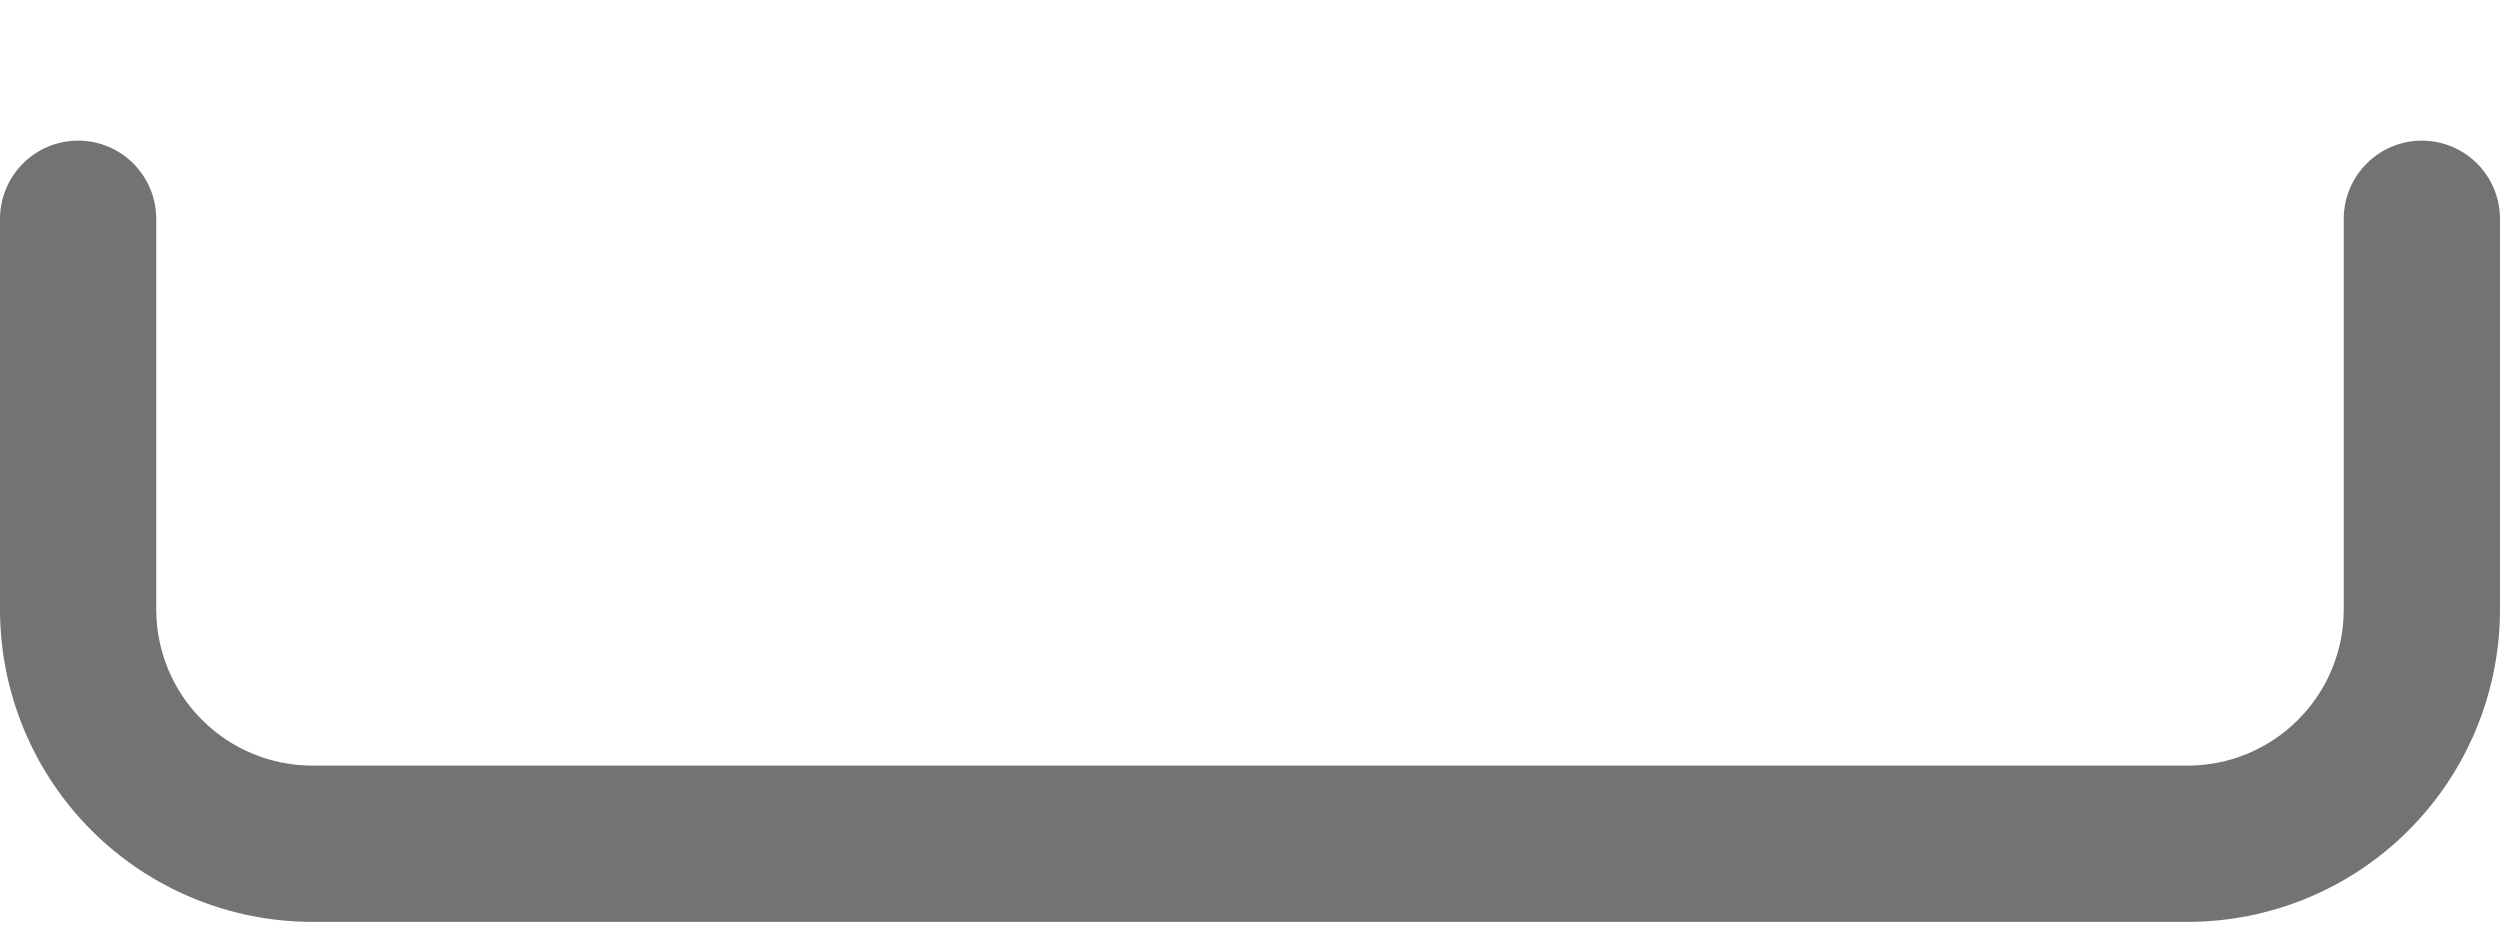 <svg width="16" height="6" viewBox="0 0 16 6" fill="none" xmlns="http://www.w3.org/2000/svg">
<path d="M0.5 0.9C0.633 0.9 0.76 0.953 0.854 1.047C0.947 1.141 1 1.268 1 1.4V3.9C1 4.166 1.105 4.42 1.293 4.607C1.48 4.795 1.735 4.9 2 4.9H14C14.265 4.9 14.52 4.795 14.707 4.607C14.895 4.42 15 4.166 15 3.9V1.4C15 1.268 15.053 1.141 15.146 1.047C15.24 0.953 15.367 0.9 15.5 0.9C15.633 0.9 15.76 0.953 15.854 1.047C15.947 1.141 16 1.268 16 1.4V3.9C16 4.431 15.789 4.94 15.414 5.315C15.039 5.69 14.53 5.9 14 5.9H2C1.47 5.9 0.961 5.69 0.586 5.315C0.211 4.94 0 4.431 0 3.9V1.4C0 1.268 0.053 1.141 0.146 1.047C0.24 0.953 0.367 0.9 0.5 0.9Z" fill="#737373"/>
</svg>
